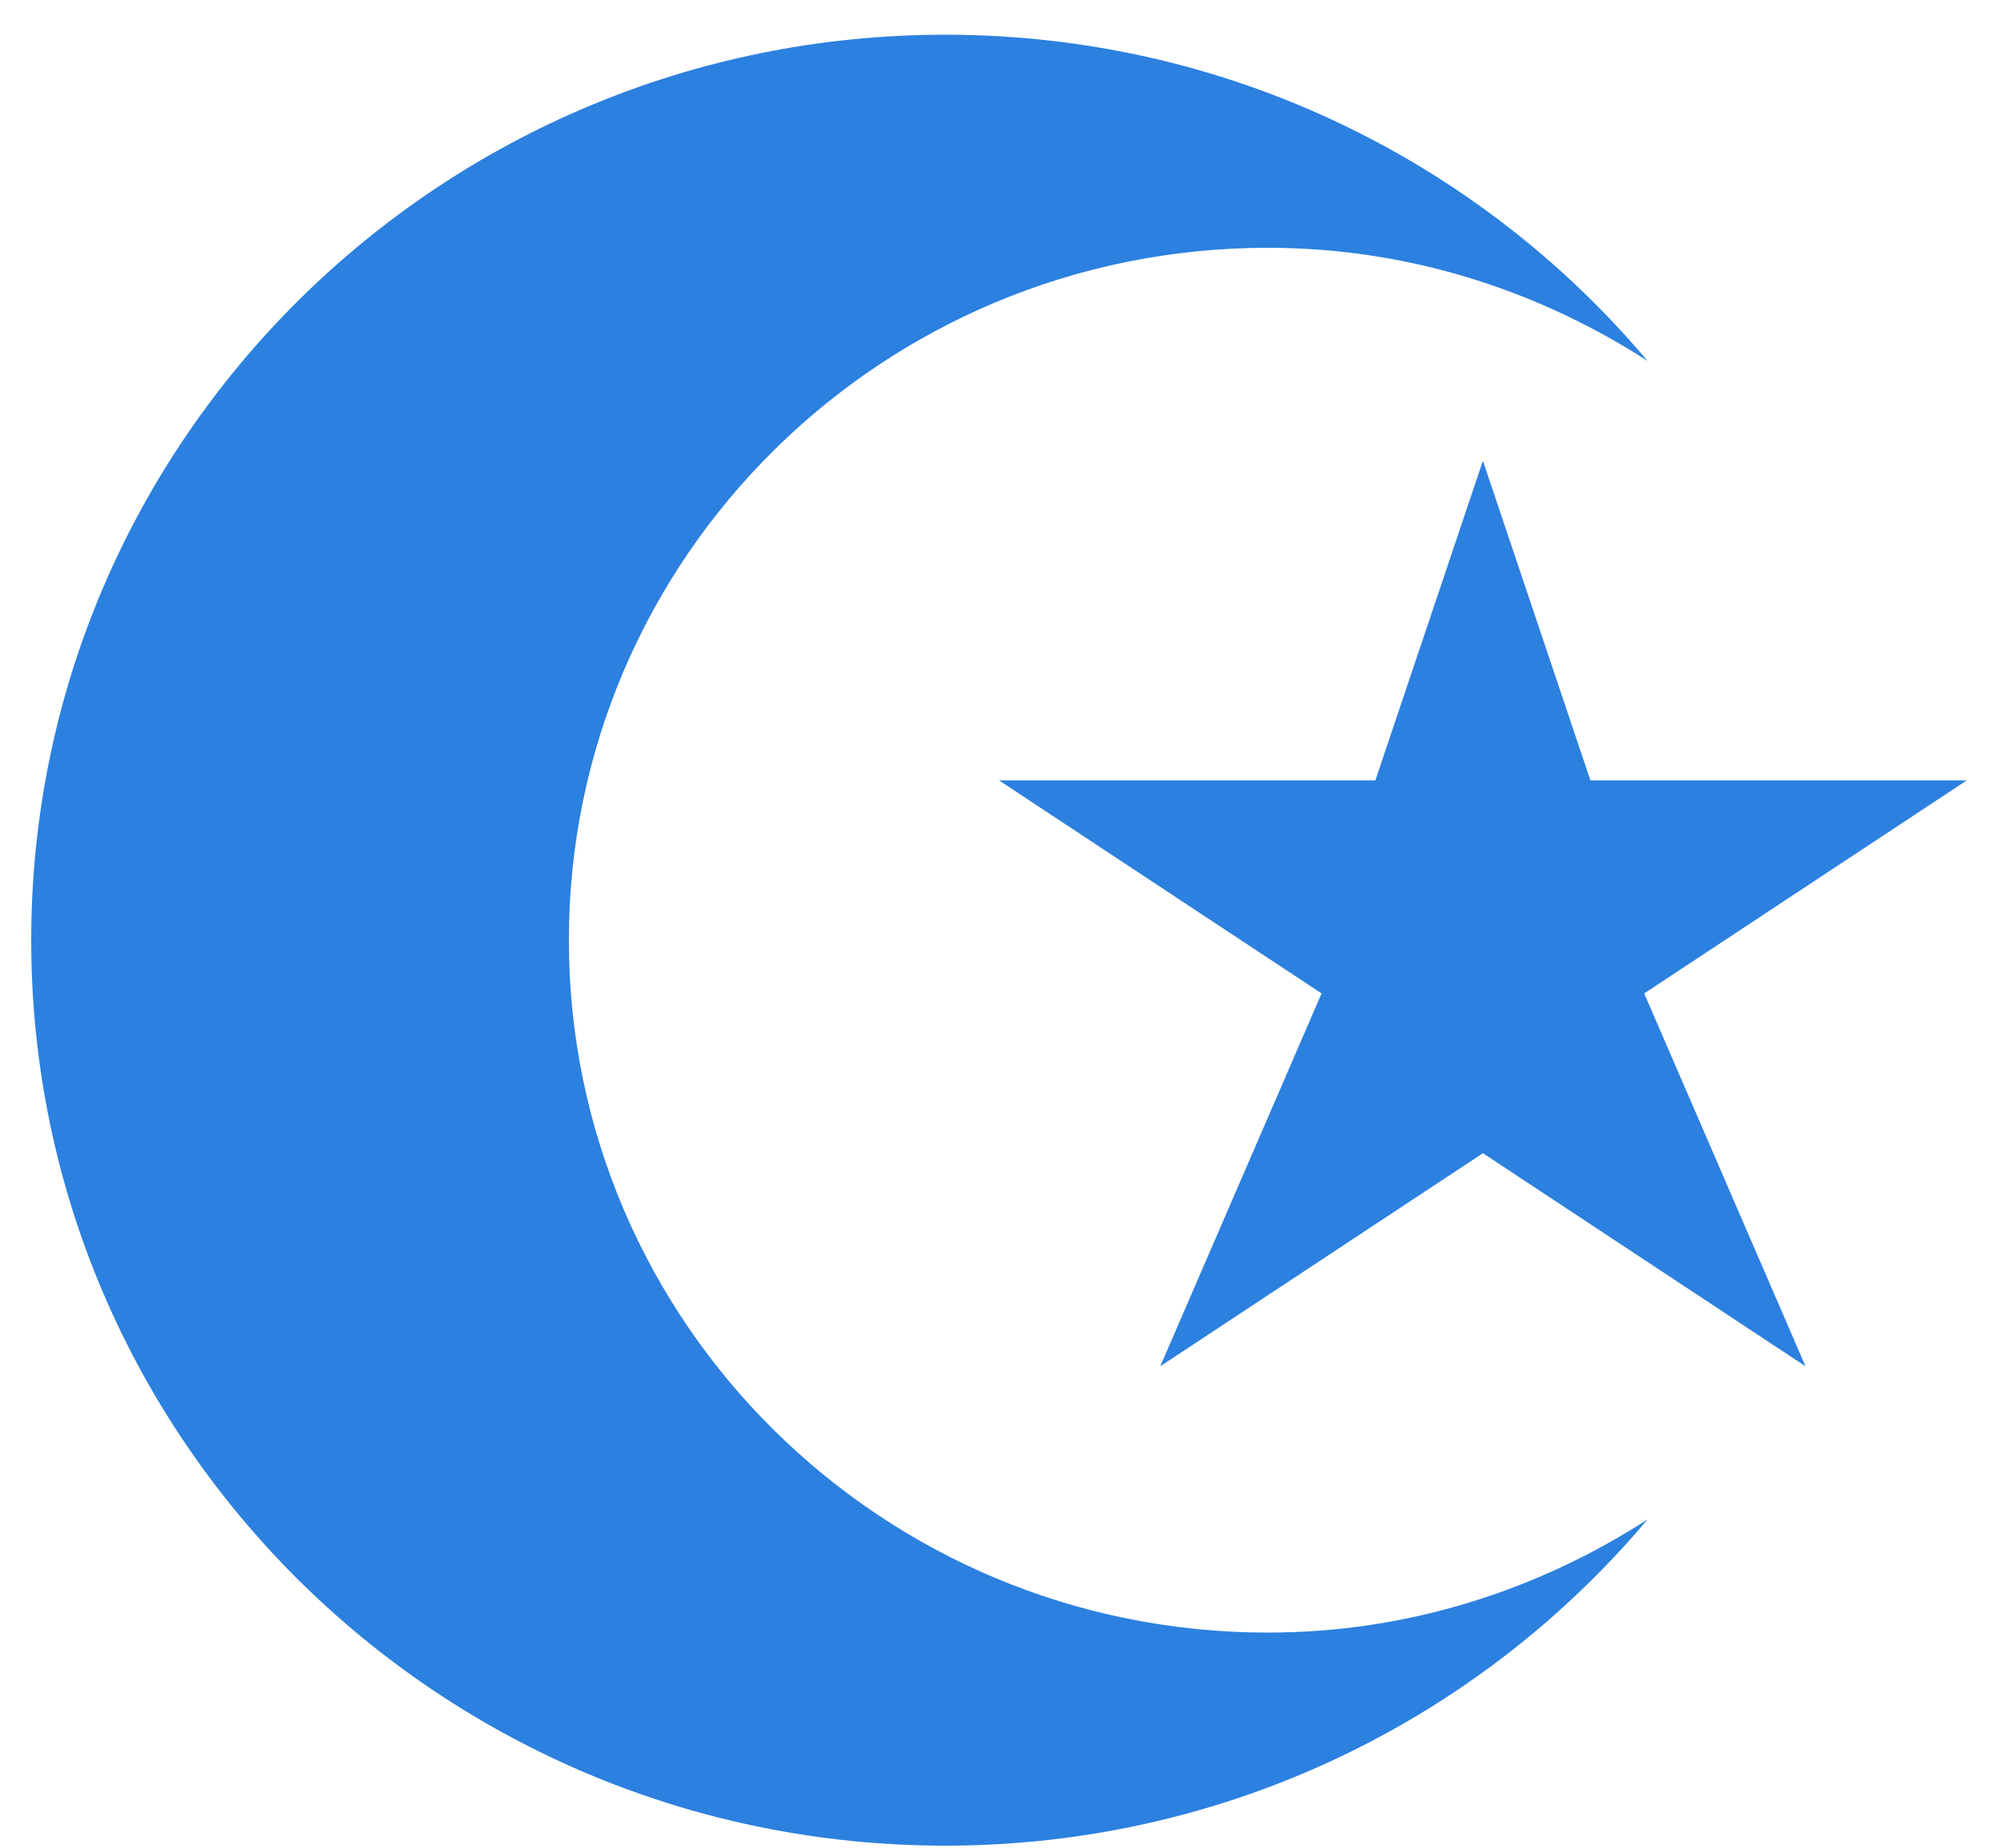 <svg width="40" height="37" viewBox="0 0 40 37" fill="none" xmlns="http://www.w3.org/2000/svg">
<path d="M18.924 0.695C8.818 0.695 0.625 8.81 0.625 18.82C0.625 28.83 8.818 36.945 18.924 36.945C24.574 36.945 29.627 34.401 32.984 30.415C30.791 31.829 28.194 32.68 25.382 32.68C17.654 32.68 11.389 26.475 11.389 18.82C11.389 11.165 17.654 4.96 25.382 4.96C28.194 4.96 30.791 5.811 32.984 7.225C29.627 3.239 24.574 0.695 18.924 0.695ZM29.688 9.224L27.535 15.621H20L26.458 19.886L23.229 27.349L29.688 23.084L36.146 27.349L32.917 19.886L39.375 15.621H31.84L29.688 9.224Z" fill="#2C80DF"/>
</svg>
